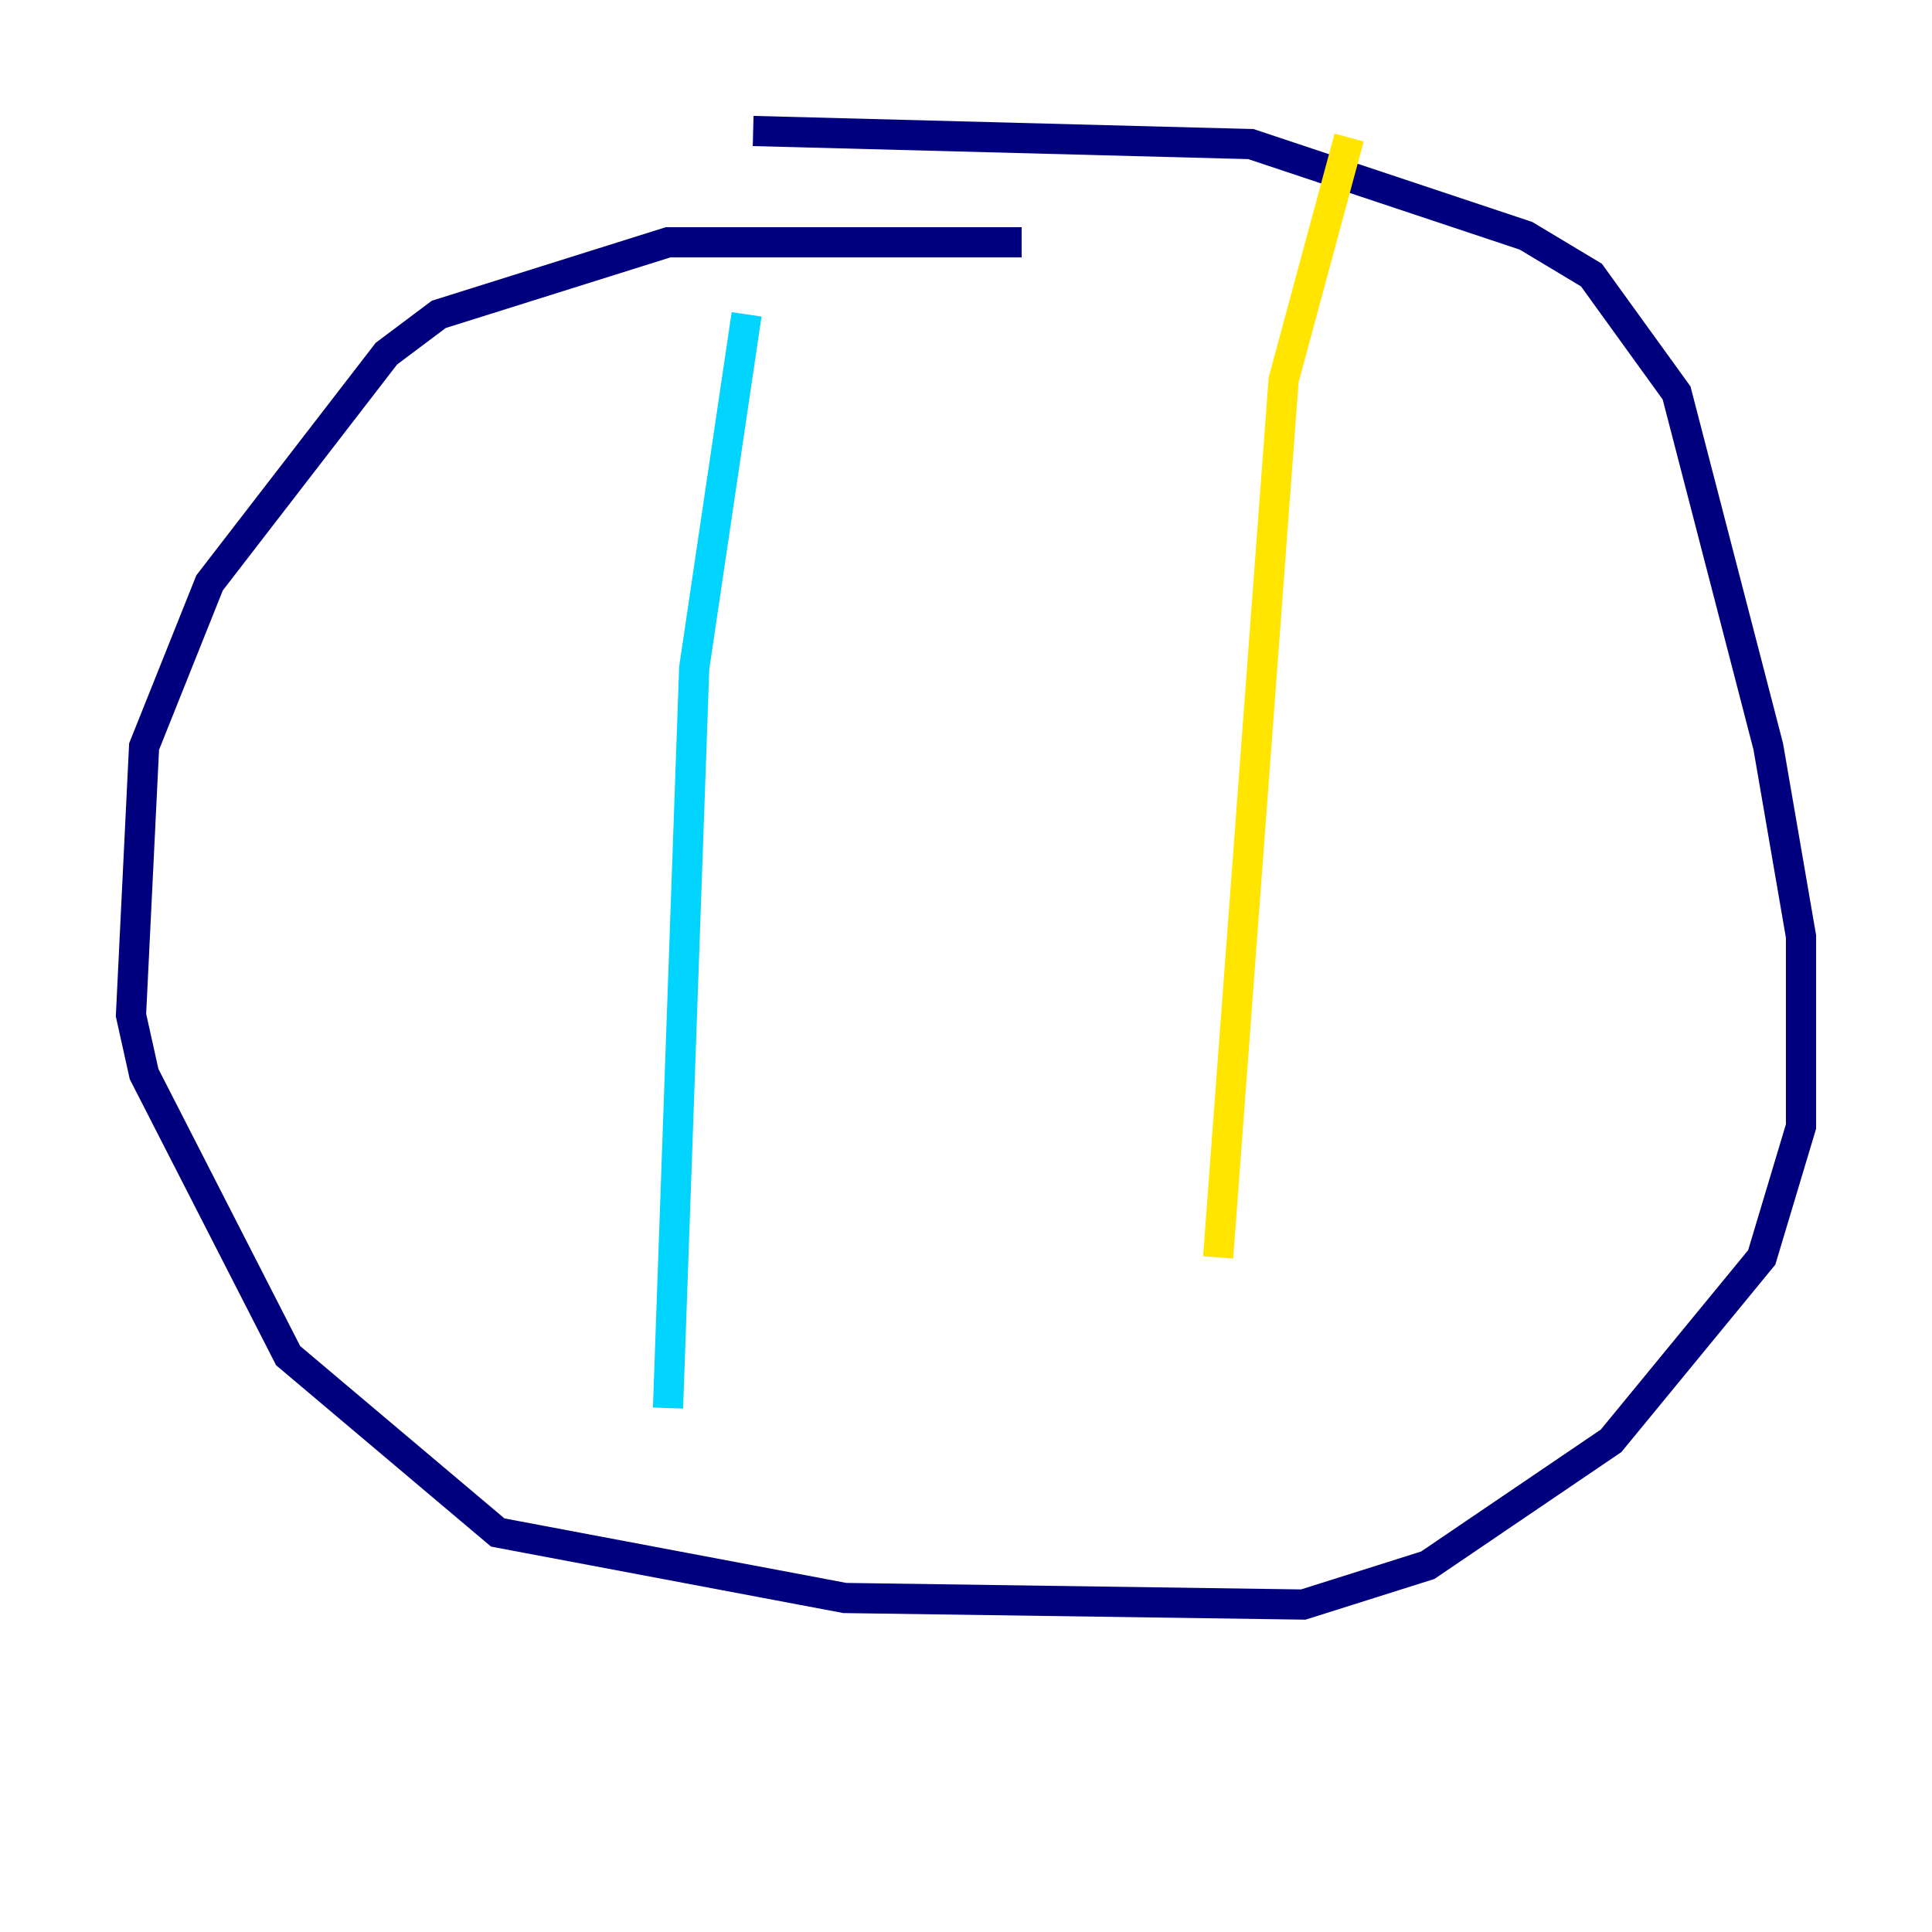 <?xml version="1.0" encoding="utf-8" ?>
<svg baseProfile="tiny" height="128" version="1.2" viewBox="0,0,128,128" width="128" xmlns="http://www.w3.org/2000/svg" xmlns:ev="http://www.w3.org/2001/xml-events" xmlns:xlink="http://www.w3.org/1999/xlink"><defs /><polyline fill="none" points="67.688,16.054 44.258,16.054 29.071,20.827 25.6,23.43 13.885,38.617 9.546,49.464 8.678,67.254 9.546,71.159 19.091,89.817 32.976,101.532 55.973,105.871 86.346,106.305 94.59,103.702 106.739,95.458 116.719,83.308 119.322,74.63 119.322,62.047 117.153,49.464 111.078,26.034 105.437,18.224 101.098,15.62 82.875,9.546 49.898,8.678" stroke="#00007f" stroke-width="2" /><polyline fill="none" points="49.464,20.827 45.993,44.258 44.258,93.288" stroke="#00d4ff" stroke-width="2" /><polyline fill="none" points="89.383,9.112 85.044,25.166 80.705,83.308" stroke="#ffe500" stroke-width="2" /><polyline fill="none" points="80.705,83.308 80.705,83.308" stroke="#7f0000" stroke-width="2" /></svg>